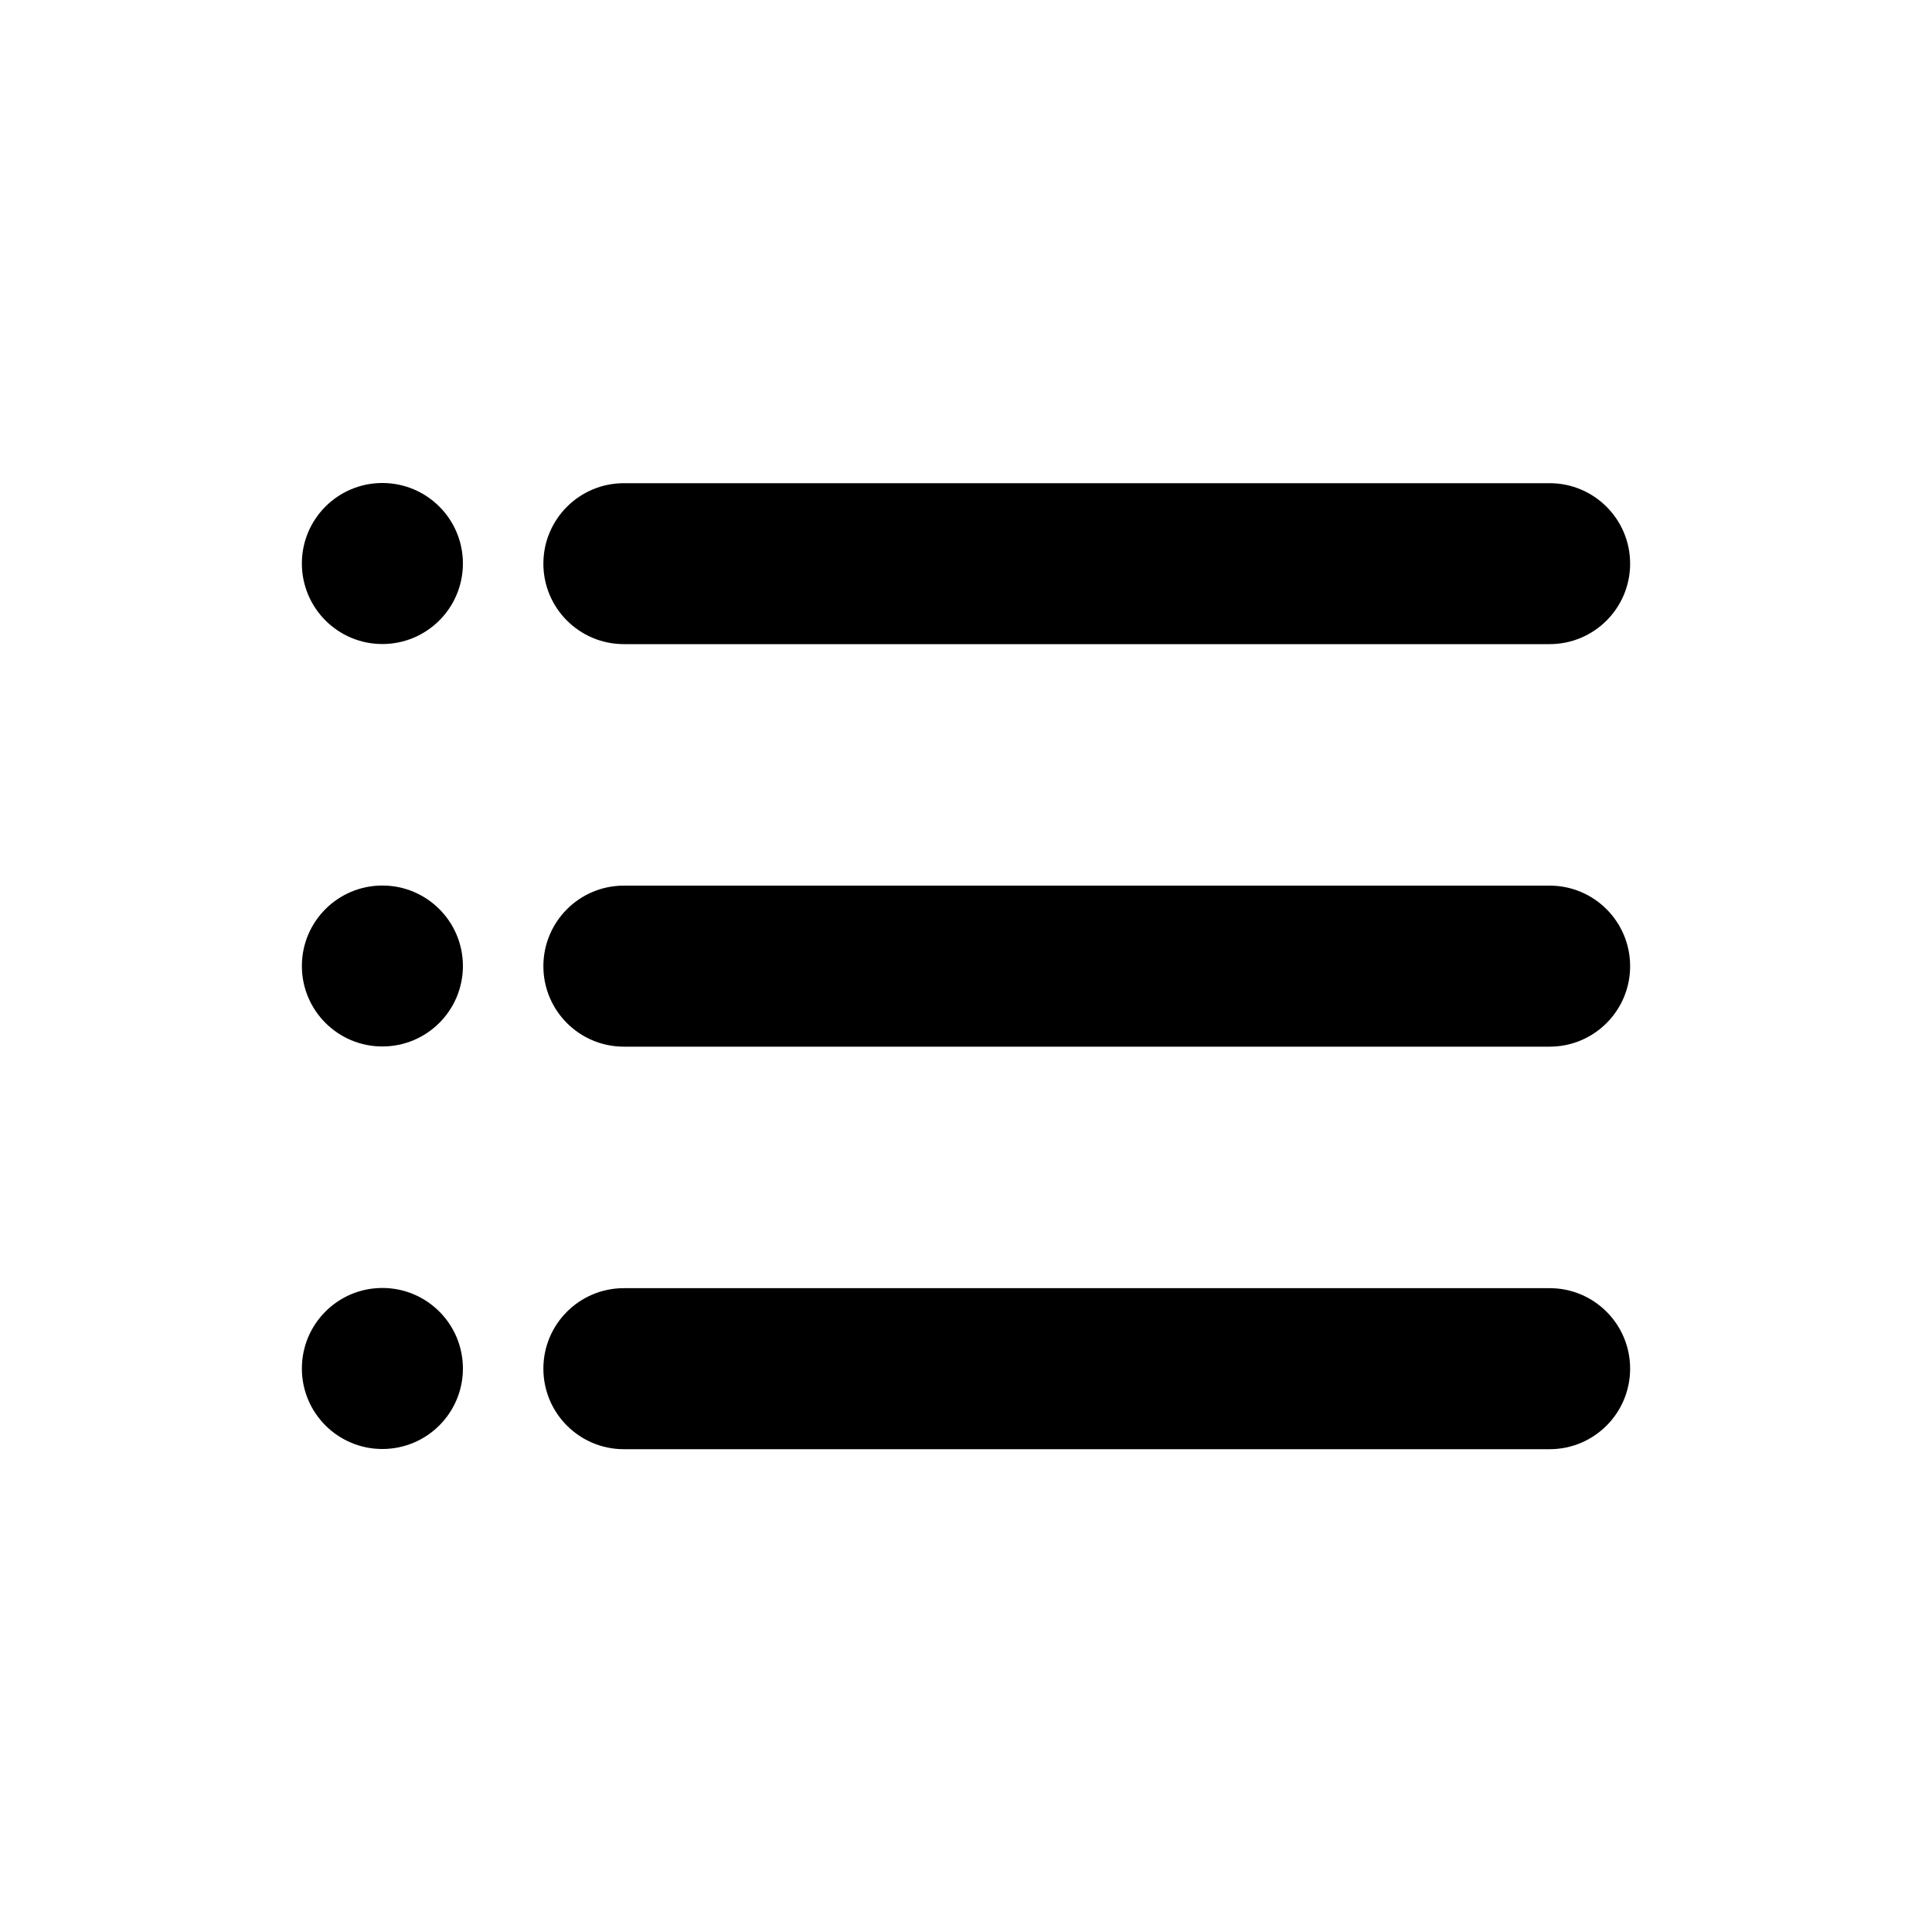 <!--character:1496-->
  <svg width="20" height="20" viewBox="0 0 20 20" >
<path d="M4.792 5.833C4.792 6.294 4.419 6.667 3.958 6.667C3.498 6.667 3.125 6.294 3.125 5.833C3.125 5.373 3.498 5 3.958 5C4.419 5 4.792 5.373 4.792 5.833Z" />
<path d="M16.042 6.668H6.458C5.998 6.668 5.625 6.295 5.625 5.835C5.625 5.375 5.998 5.002 6.458 5.002H16.042C16.502 5.002 16.875 5.375 16.875 5.835C16.875 6.295 16.502 6.668 16.042 6.668Z" />
<path d="M3.958 10.833C4.419 10.833 4.792 10.46 4.792 10C4.792 9.54 4.419 9.167 3.958 9.167C3.498 9.167 3.125 9.54 3.125 10C3.125 10.46 3.498 10.833 3.958 10.833Z" />
<path d="M6.458 9.168H16.042C16.502 9.168 16.875 9.541 16.875 10.002C16.875 10.462 16.502 10.835 16.042 10.835H6.458C5.998 10.835 5.625 10.462 5.625 10.002C5.625 9.541 5.998 9.168 6.458 9.168Z" />
<path d="M3.958 15C4.419 15 4.792 14.627 4.792 14.167C4.792 13.706 4.419 13.333 3.958 13.333C3.498 13.333 3.125 13.706 3.125 14.167C3.125 14.627 3.498 15 3.958 15Z" />
<path d="M6.458 13.335H16.042C16.502 13.335 16.875 13.708 16.875 14.168C16.875 14.629 16.502 15.002 16.042 15.002H6.458C5.998 15.002 5.625 14.629 5.625 14.168C5.625 13.708 5.998 13.335 6.458 13.335Z" />
</svg>